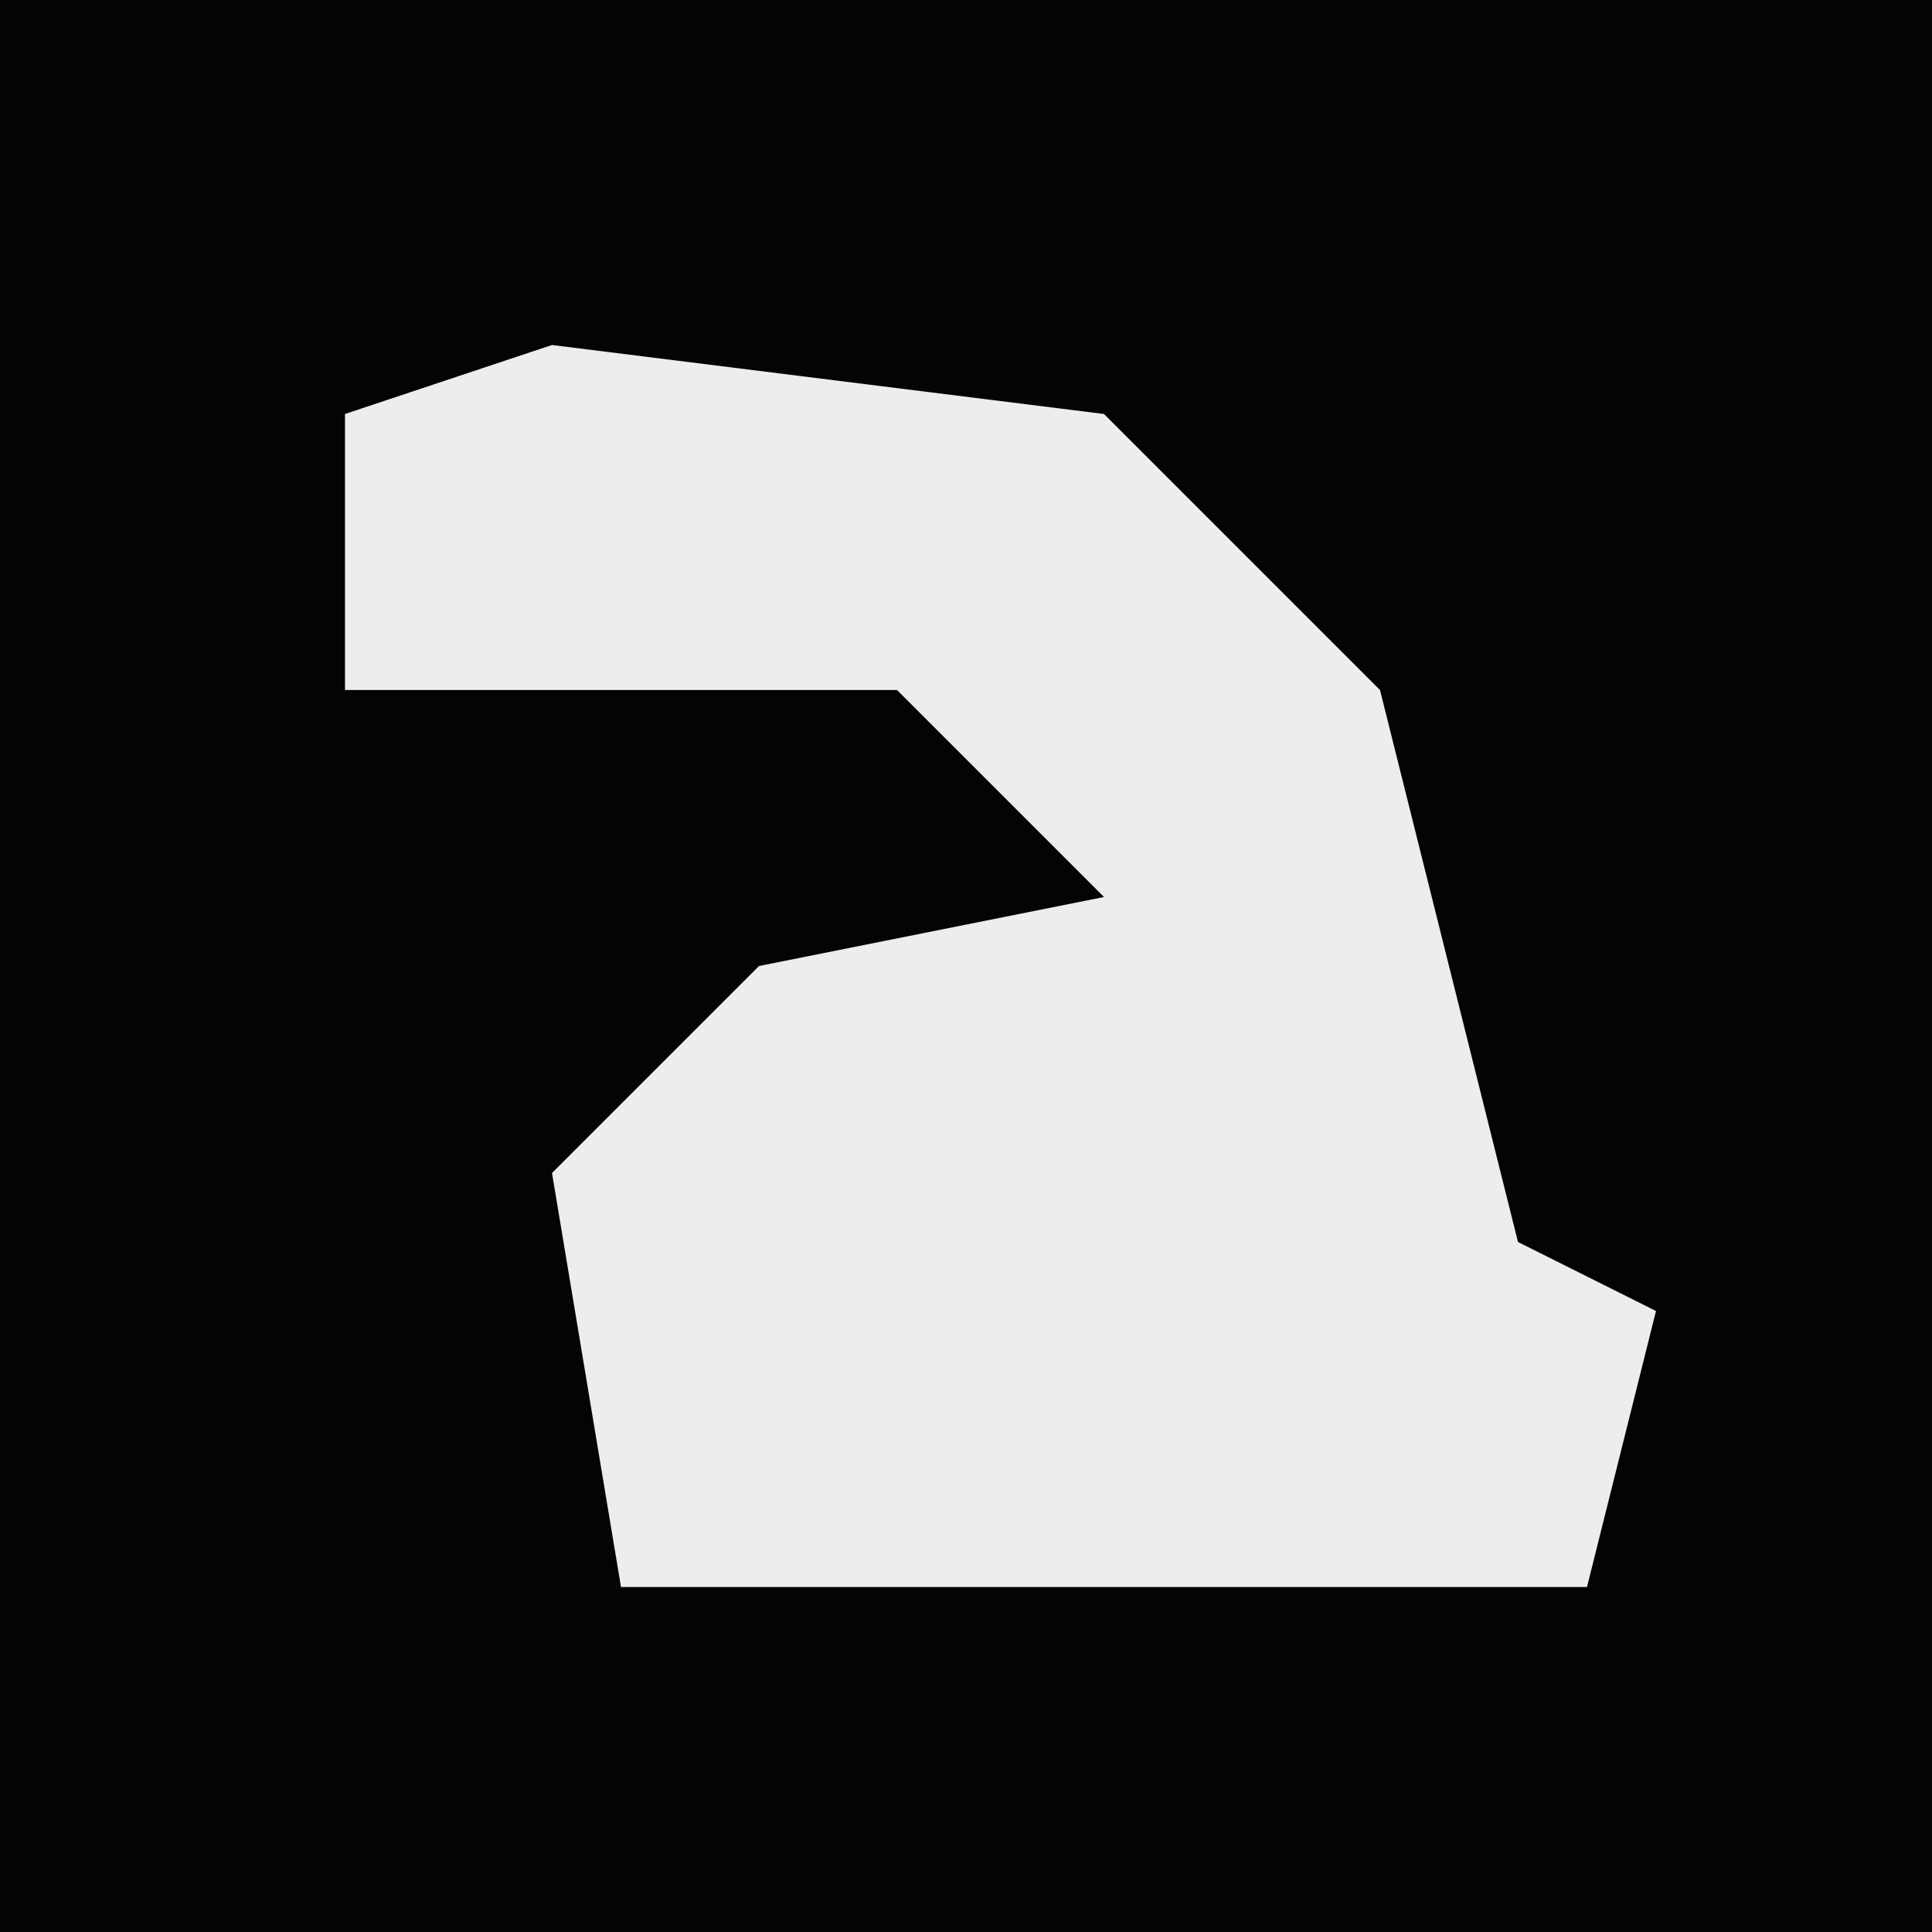 <?xml version="1.0" encoding="UTF-8"?>
<svg version="1.1" xmlns="http://www.w3.org/2000/svg" width="28" height="28">
<path d="M0,0 L28,0 L28,28 L0,28 Z " fill="#040404" transform="translate(0,0)"/>
<path d="M0,0 L8,1 L12,5 L14,13 L16,14 L15,18 L1,18 L0,12 L3,9 L8,8 L5,5 L-3,5 L-3,1 Z " fill="#EDEDED" transform="translate(8,5)"/>
</svg>
